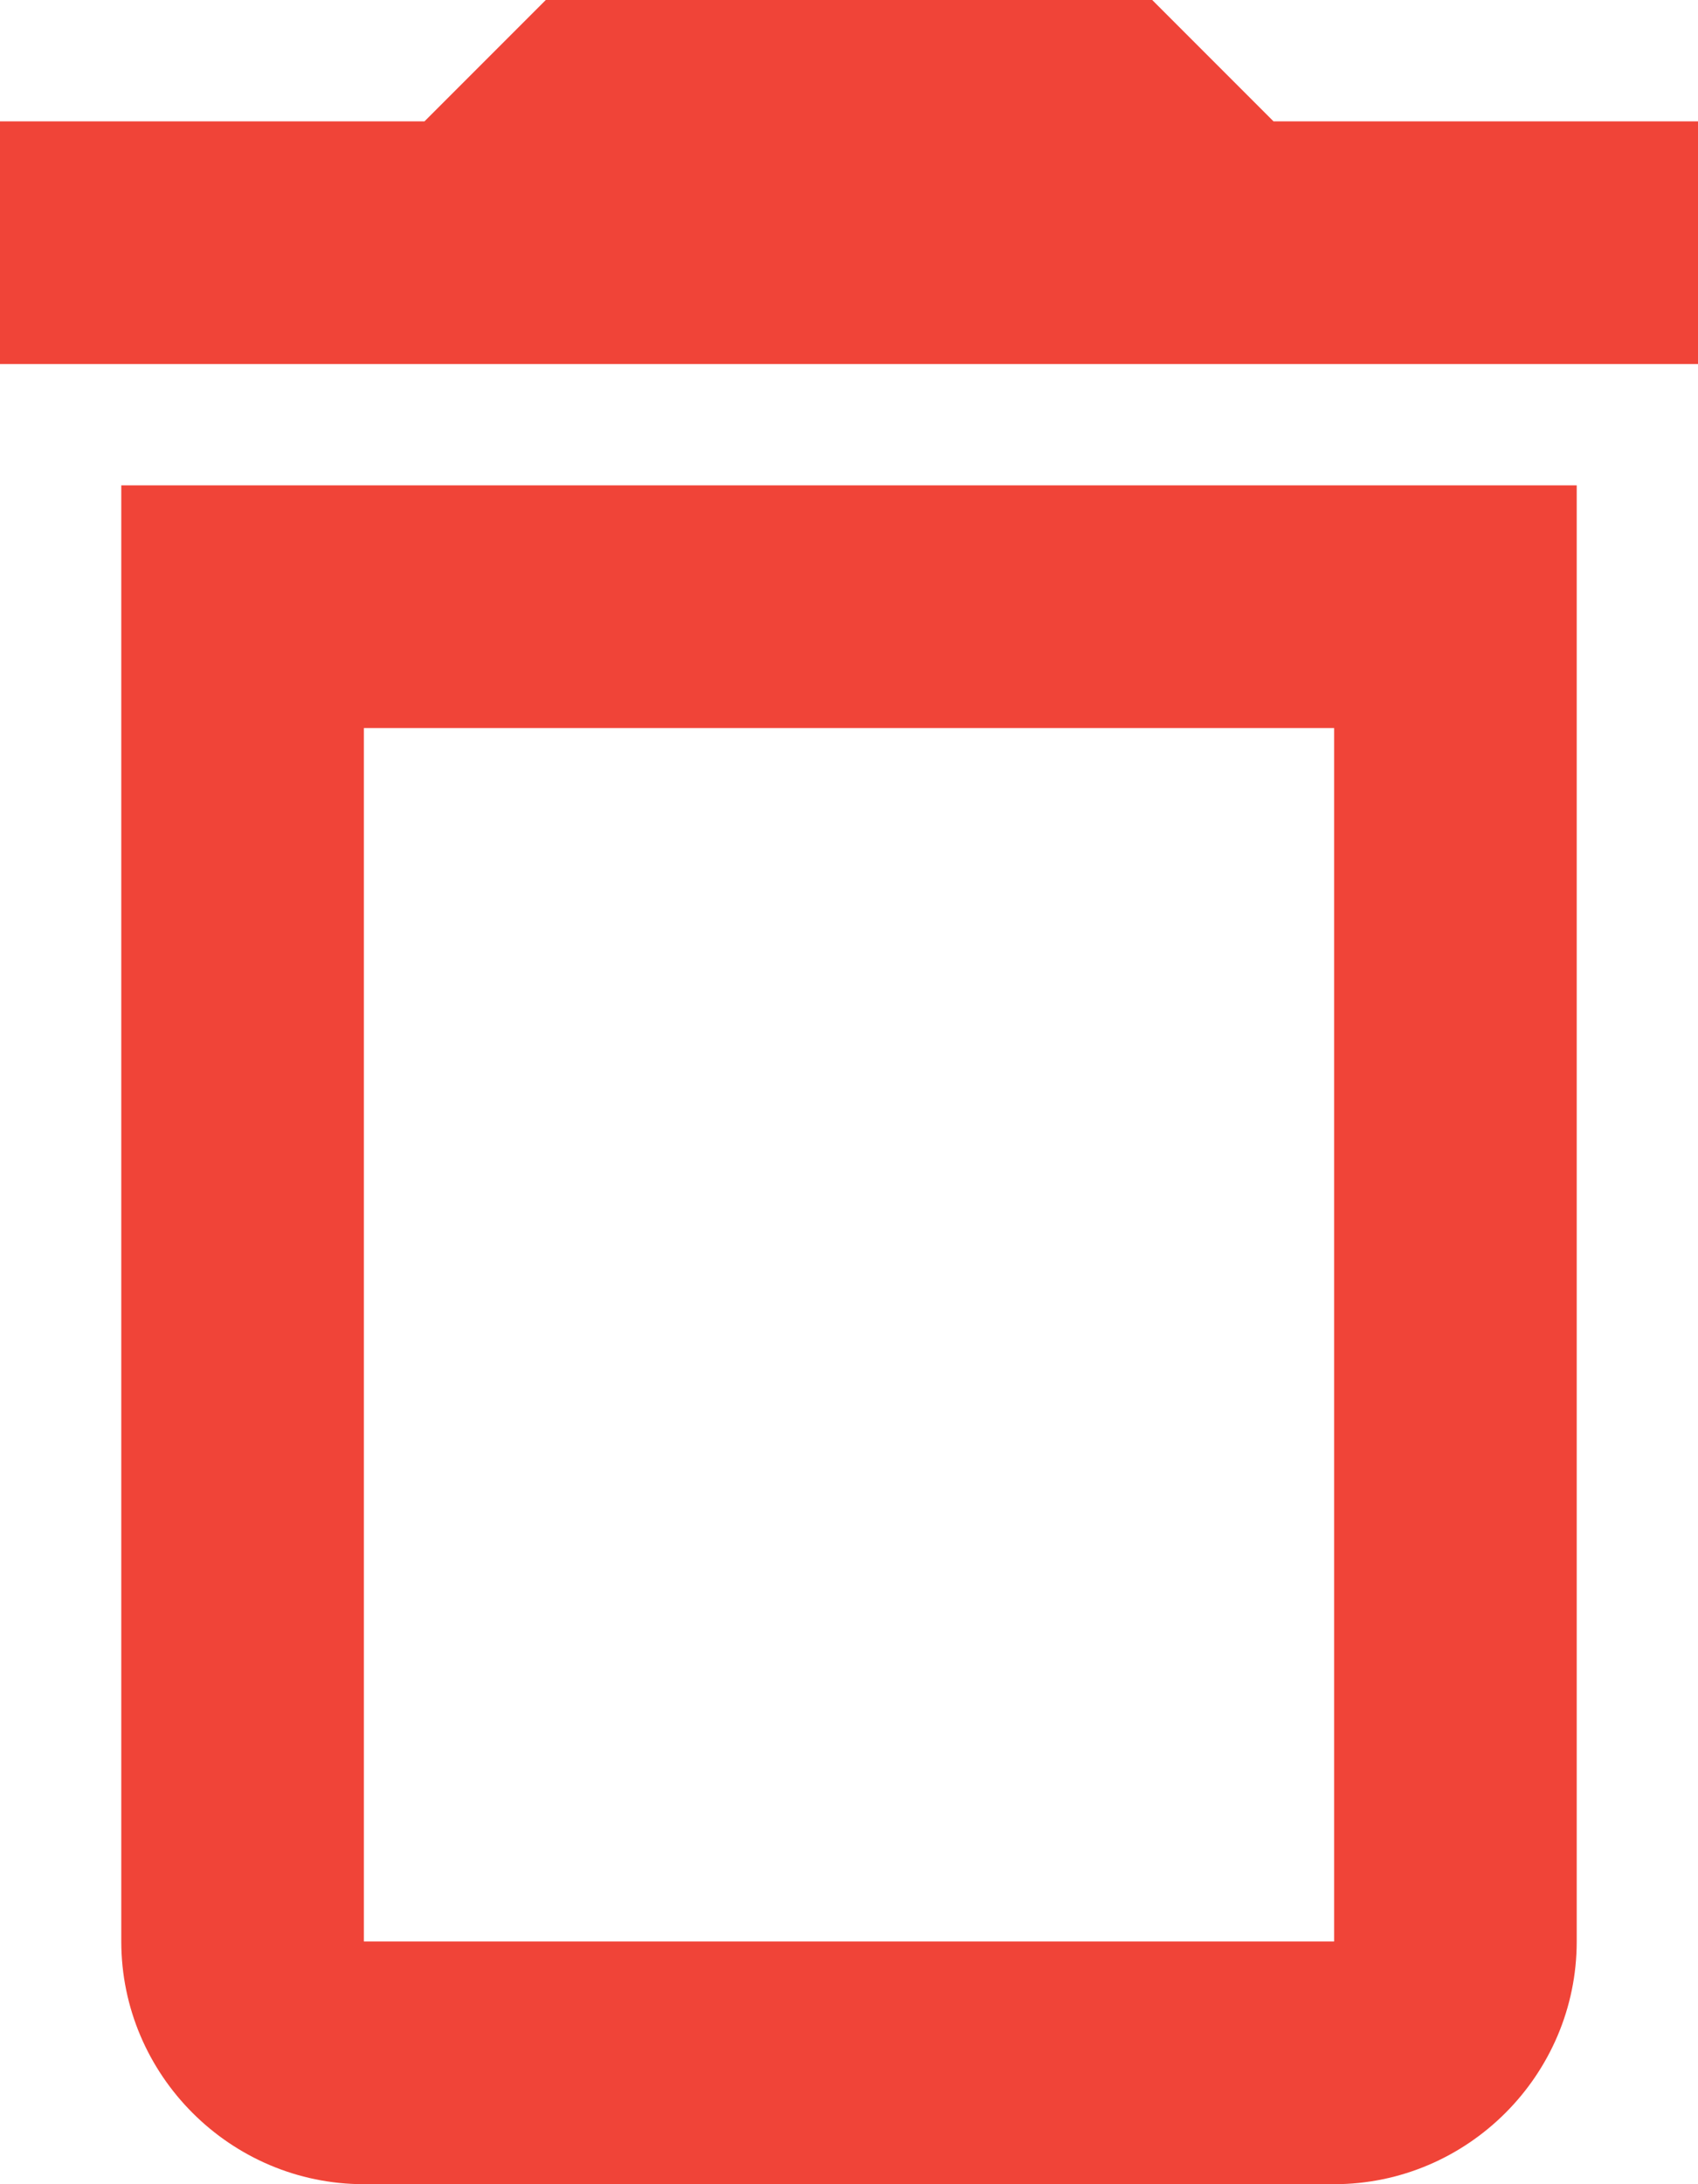 <svg width="14" height="18" viewBox="0 0 14 18" fill="none" xmlns="http://www.w3.org/2000/svg">
<path d="M11 6V16H3L3 6L11 6ZM9.5 0L4.5 0L3.5 1L0 1L0 3L14 3V1L10.5 1L9.5 0ZM13 4L1 4L1 16C1 17.1 1.9 18 3 18H11C12.1 18 13 17.1 13 16L13 4Z" fill="#F04438"/>
</svg>
